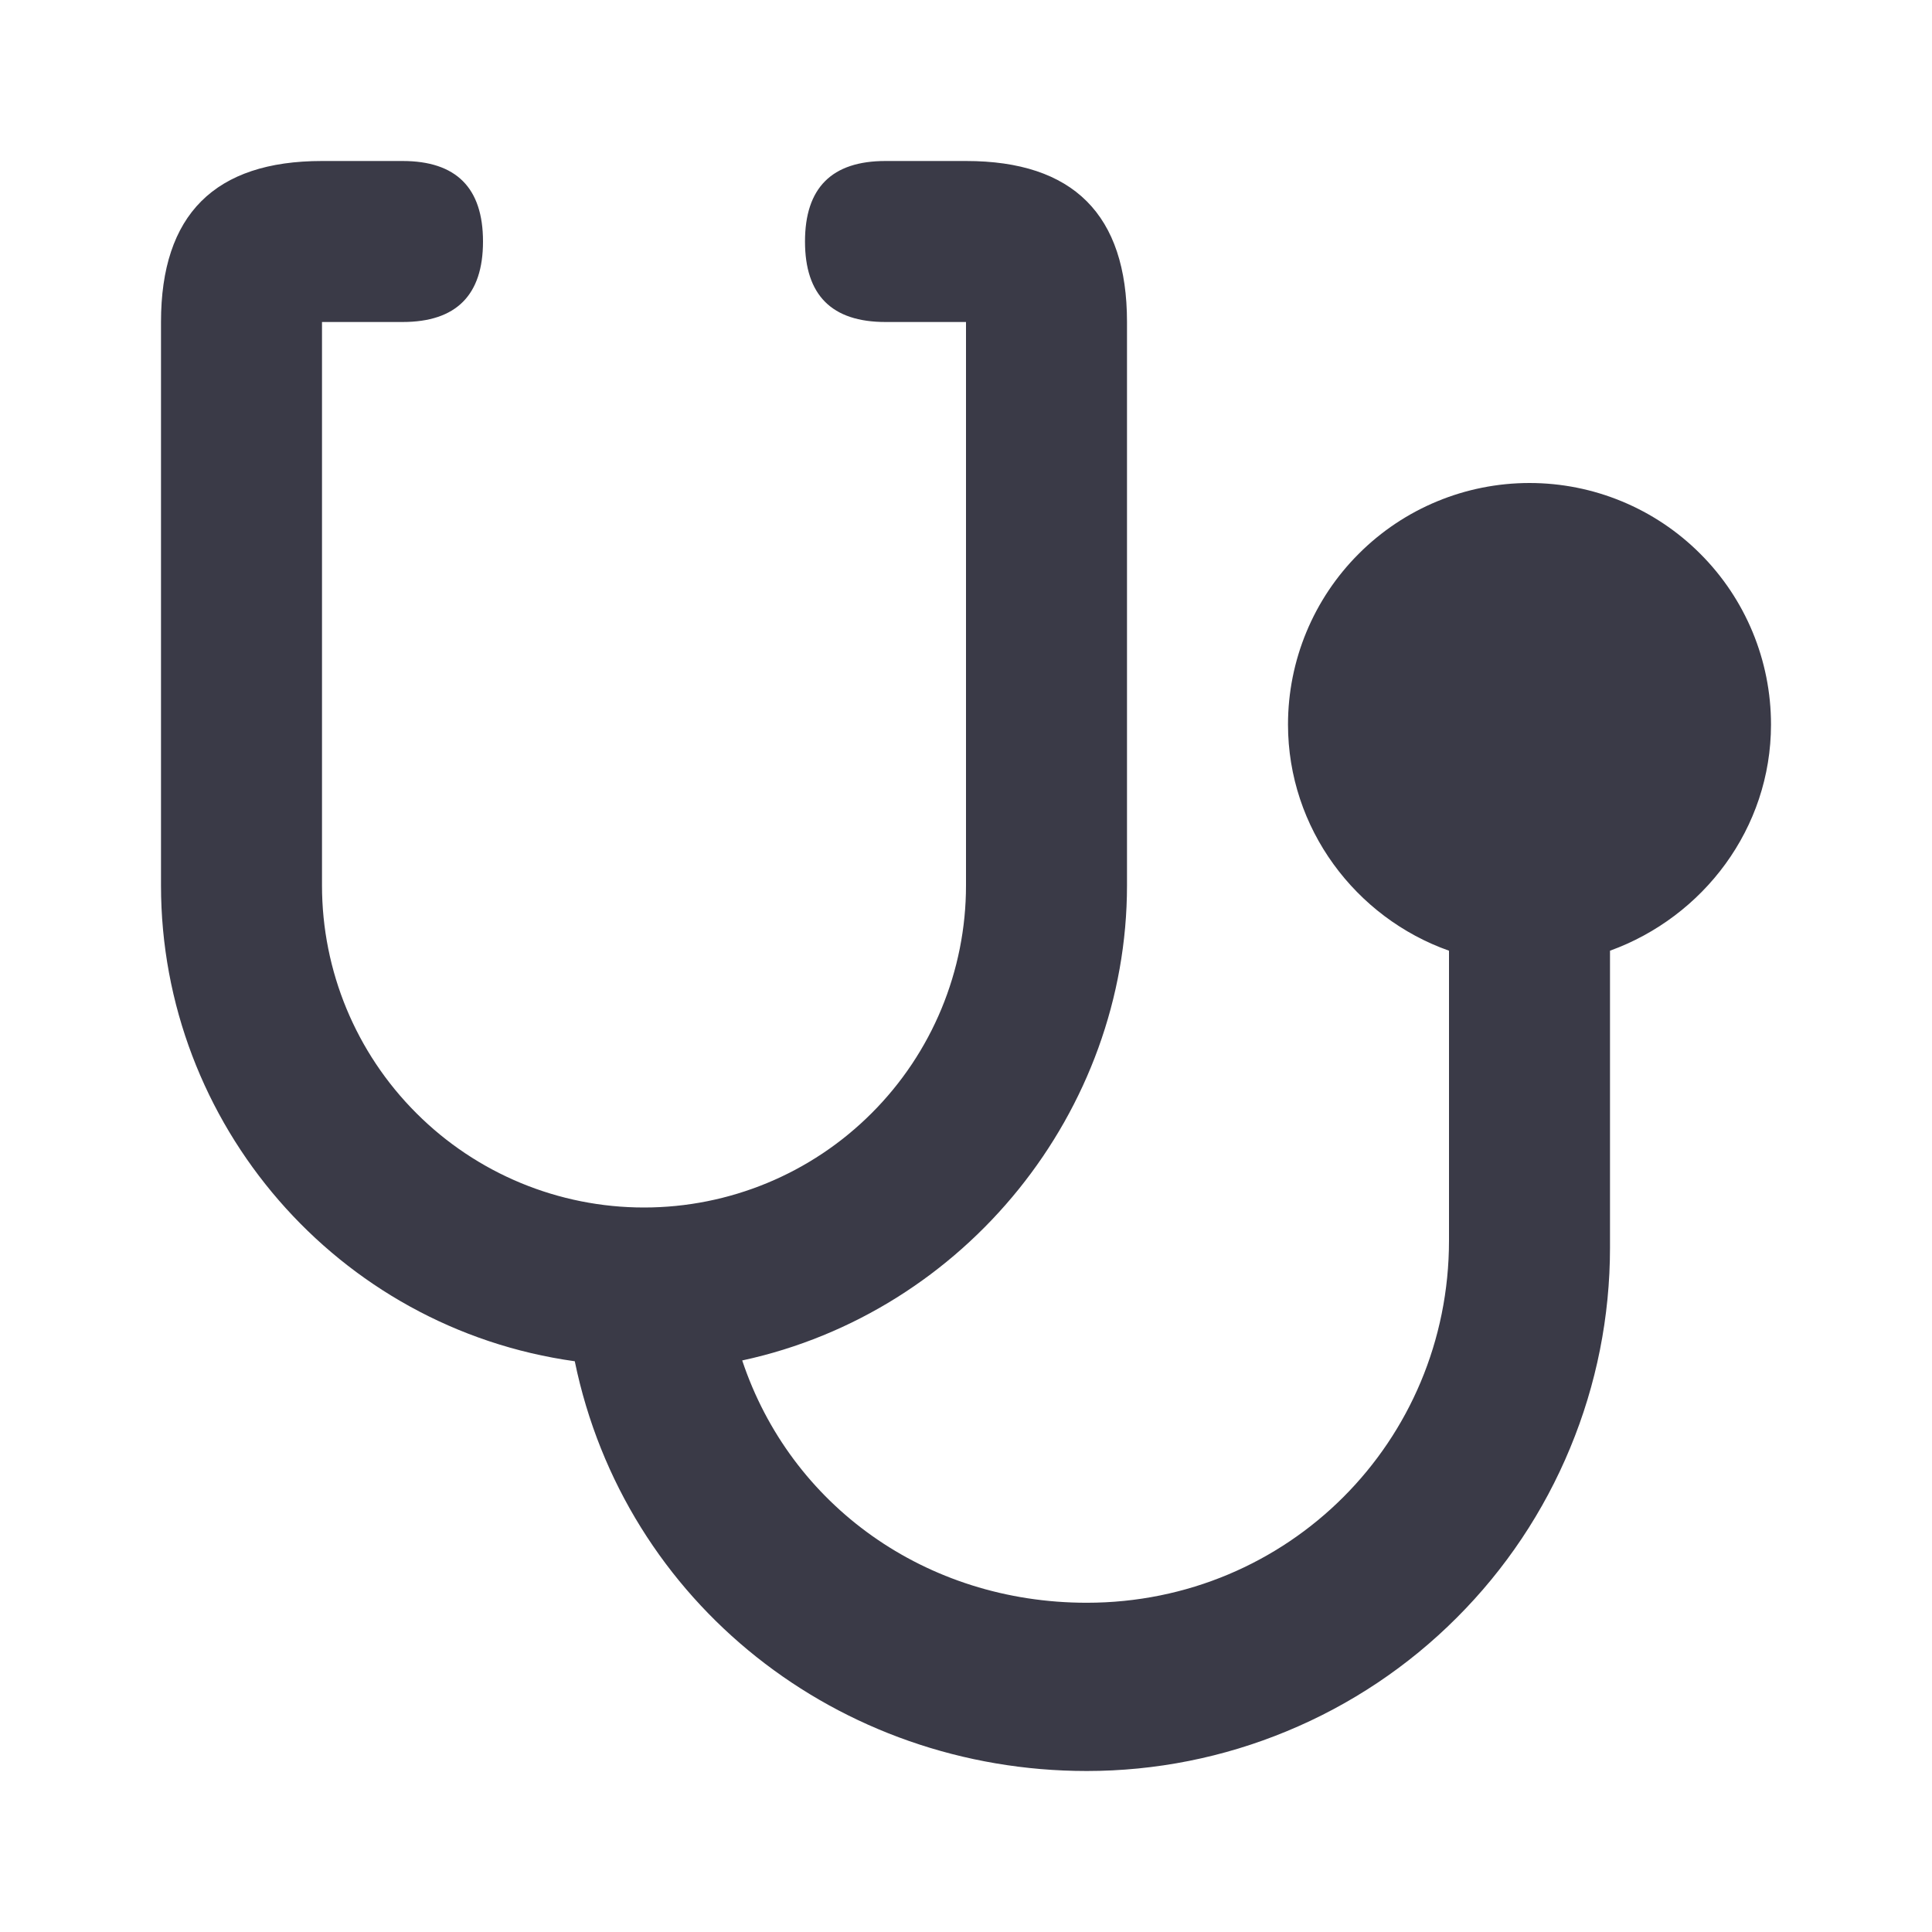 <svg width="24" height="24" viewBox="0 0 24 24" fill="none" xmlns="http://www.w3.org/2000/svg">
<path fill-rule="evenodd" clip-rule="evenodd" d="M4 2C2.667 2 2 2.667 2 4V11C2 13.96 4.19 16.5 7.14 16.91C7.76 19.92 10.42 22 13.5 22C14.354 22 15.199 21.832 15.987 21.505C16.776 21.179 17.493 20.7 18.096 20.096C18.7 19.493 19.179 18.776 19.505 17.987C19.832 17.199 20 16.354 20 15.5V11.81C21.16 11.39 22 10.29 22 9C22 8.204 21.684 7.441 21.121 6.879C20.559 6.316 19.796 6 19 6C18.204 6 17.441 6.316 16.879 6.879C16.316 7.441 16 8.204 16 9C16 10.29 16.84 11.4 18 11.81V15.41C18 17.91 16 19.91 13.5 19.91C11.5 19.91 9.82 18.7 9.22 16.9C12 16.3 14 13.8 14 11V4C14 2.667 13.333 2 12 2H11C10.333 2 10 2.333 10 3C10 3.667 10.333 4 11 4H12V11C12 12.061 11.579 13.078 10.828 13.828C10.078 14.579 9.061 15 8 15C6.939 15 5.922 14.579 5.172 13.828C4.421 13.078 4 12.061 4 11V4H5C5.667 4 6 3.667 6 3C6 2.333 5.667 2 5 2H4Z" fill="#3A3A47"/>
</svg>
